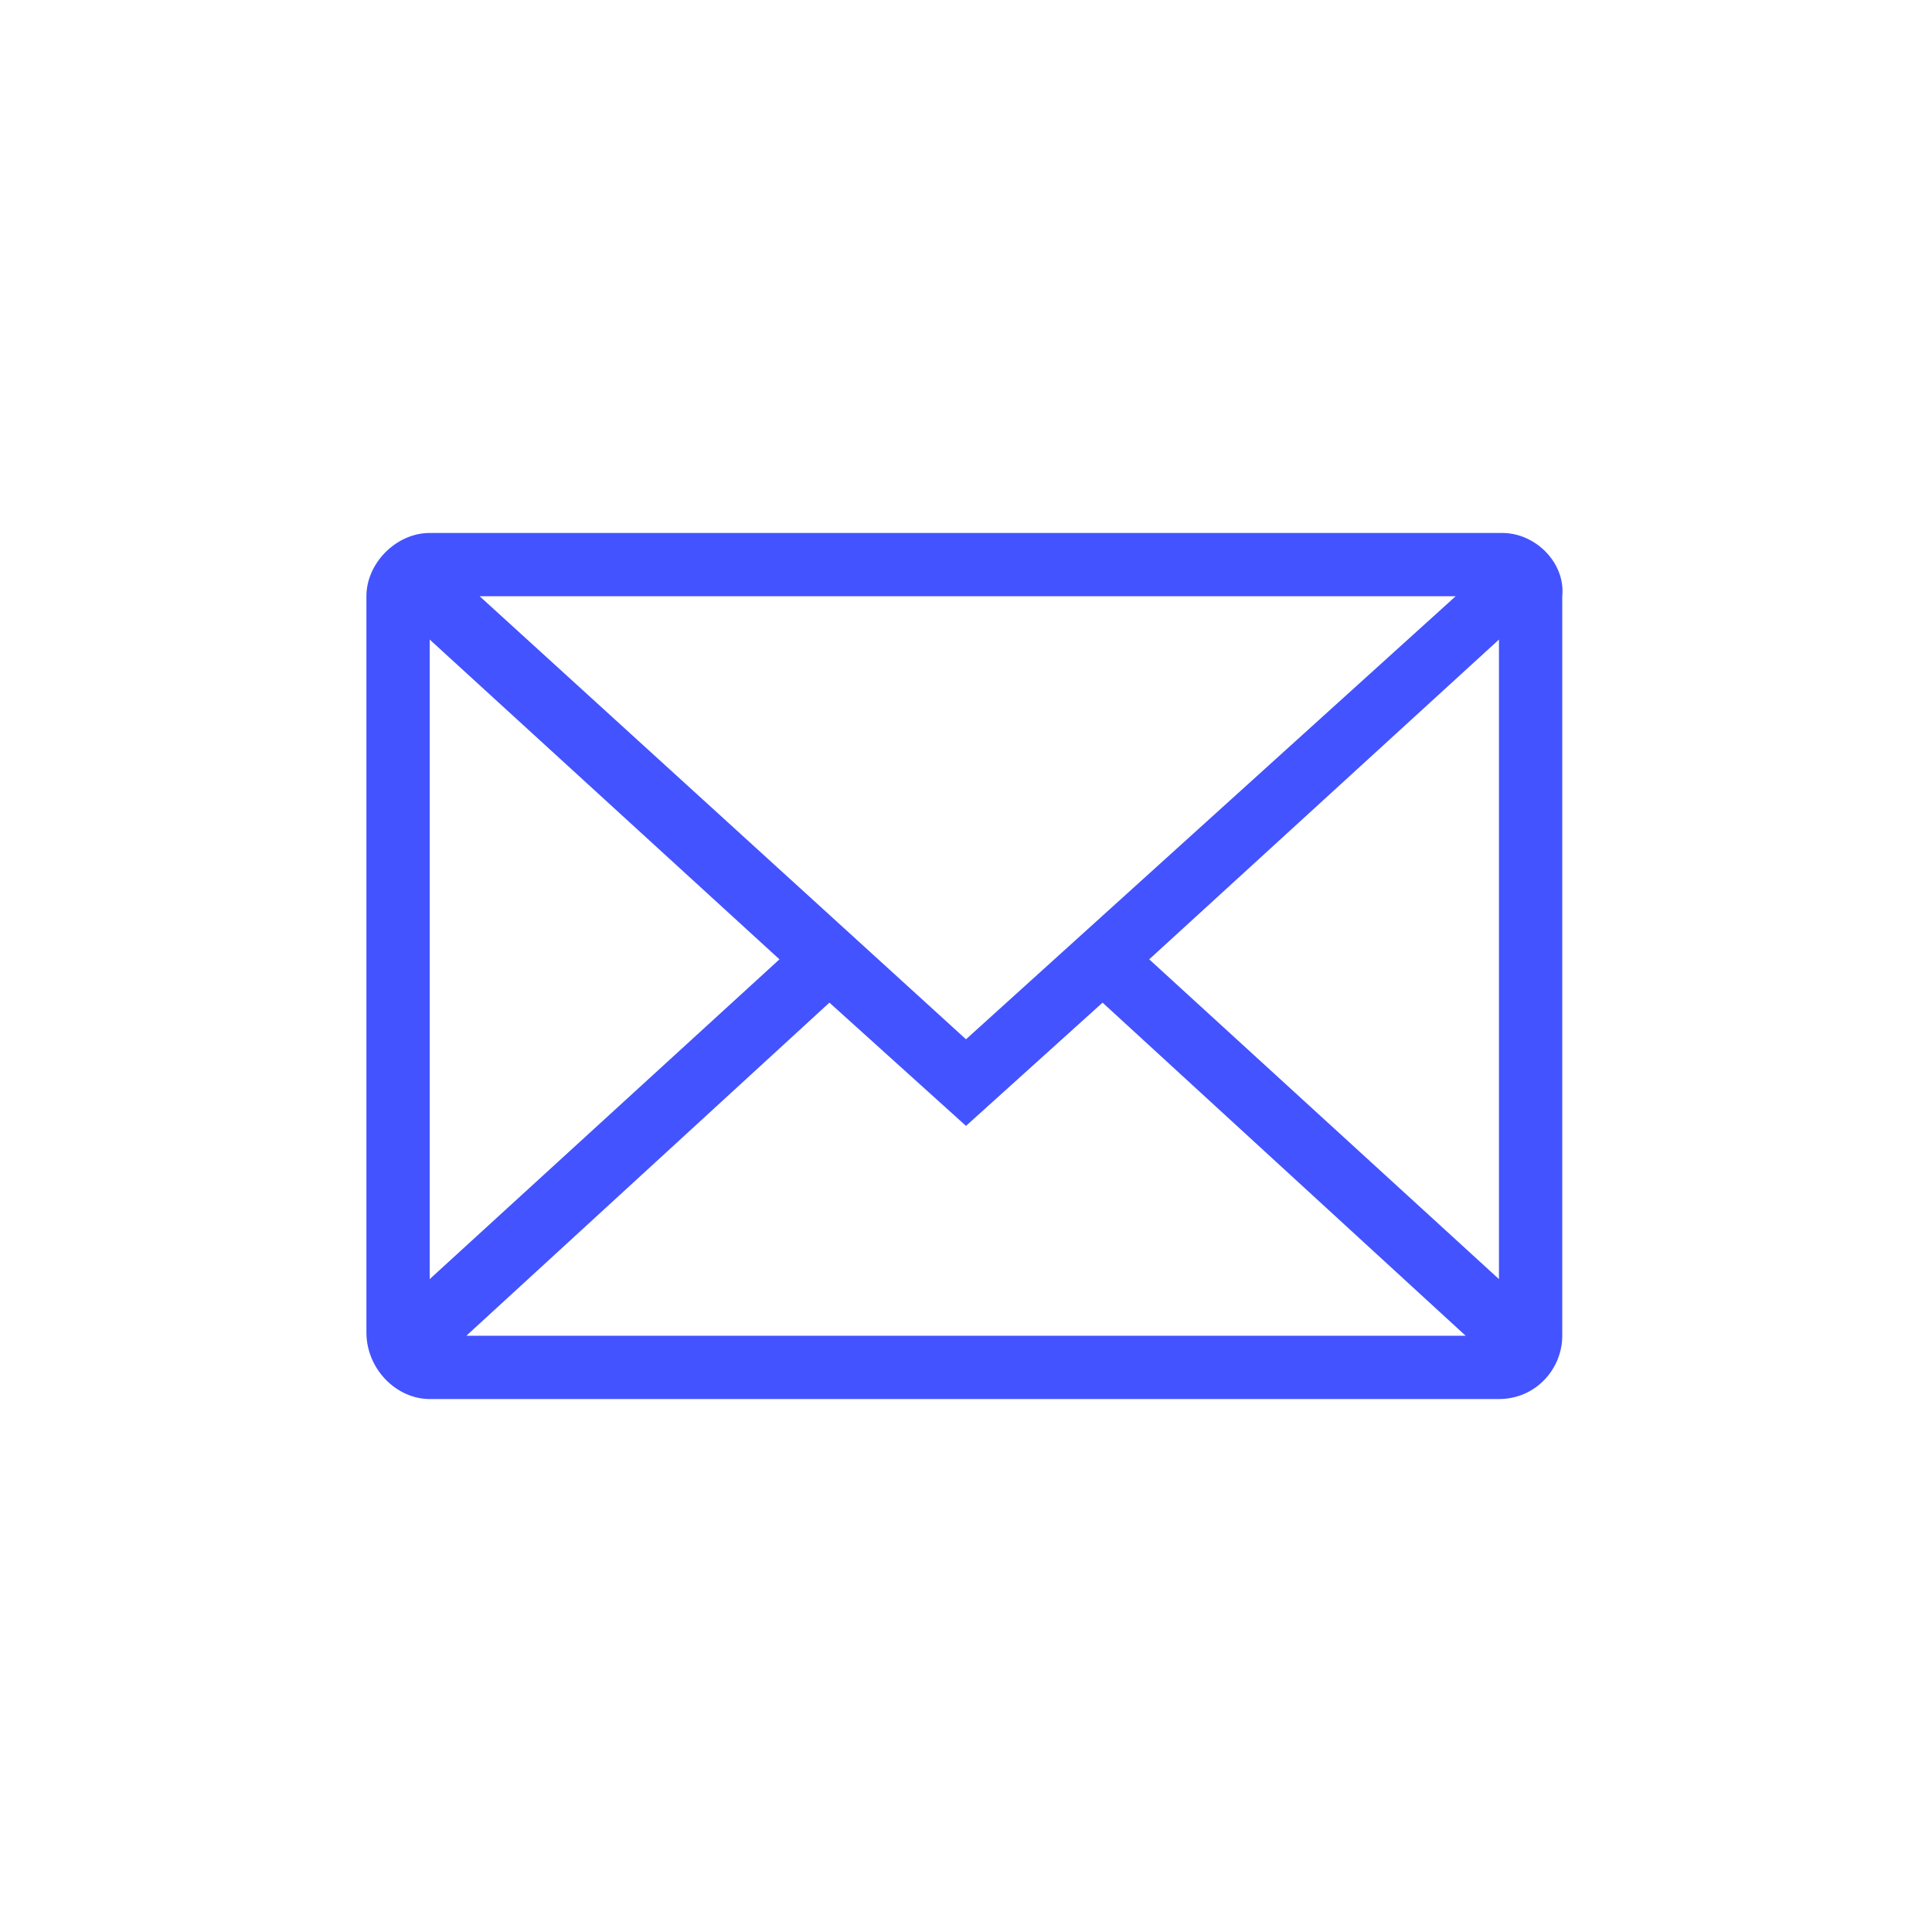 <svg width="58" height="58" viewBox="0 0 58 58" fill="none" xmlns="http://www.w3.org/2000/svg">
<path d="M45.1 16H12.9C11.9 16 11 16.9 11 17.9V40C11 41.1 11.9 42 12.9 42H45C46.1 42 46.9 41.1 46.9 40.1V17.9C47 16.9 46.1 16 45.1 16ZM12.9 19.2L23.4 28.8L12.9 38.4V19.2ZM29 31.2L14.4 17.9H43.7L29 31.2ZM24.9 30.1L29 33.8L33.1 30.1L44 40.1H14L24.9 30.1ZM34.5 28.8L45 19.2V38.4L34.5 28.8Z" fill="#4353FF"/>
</svg>
